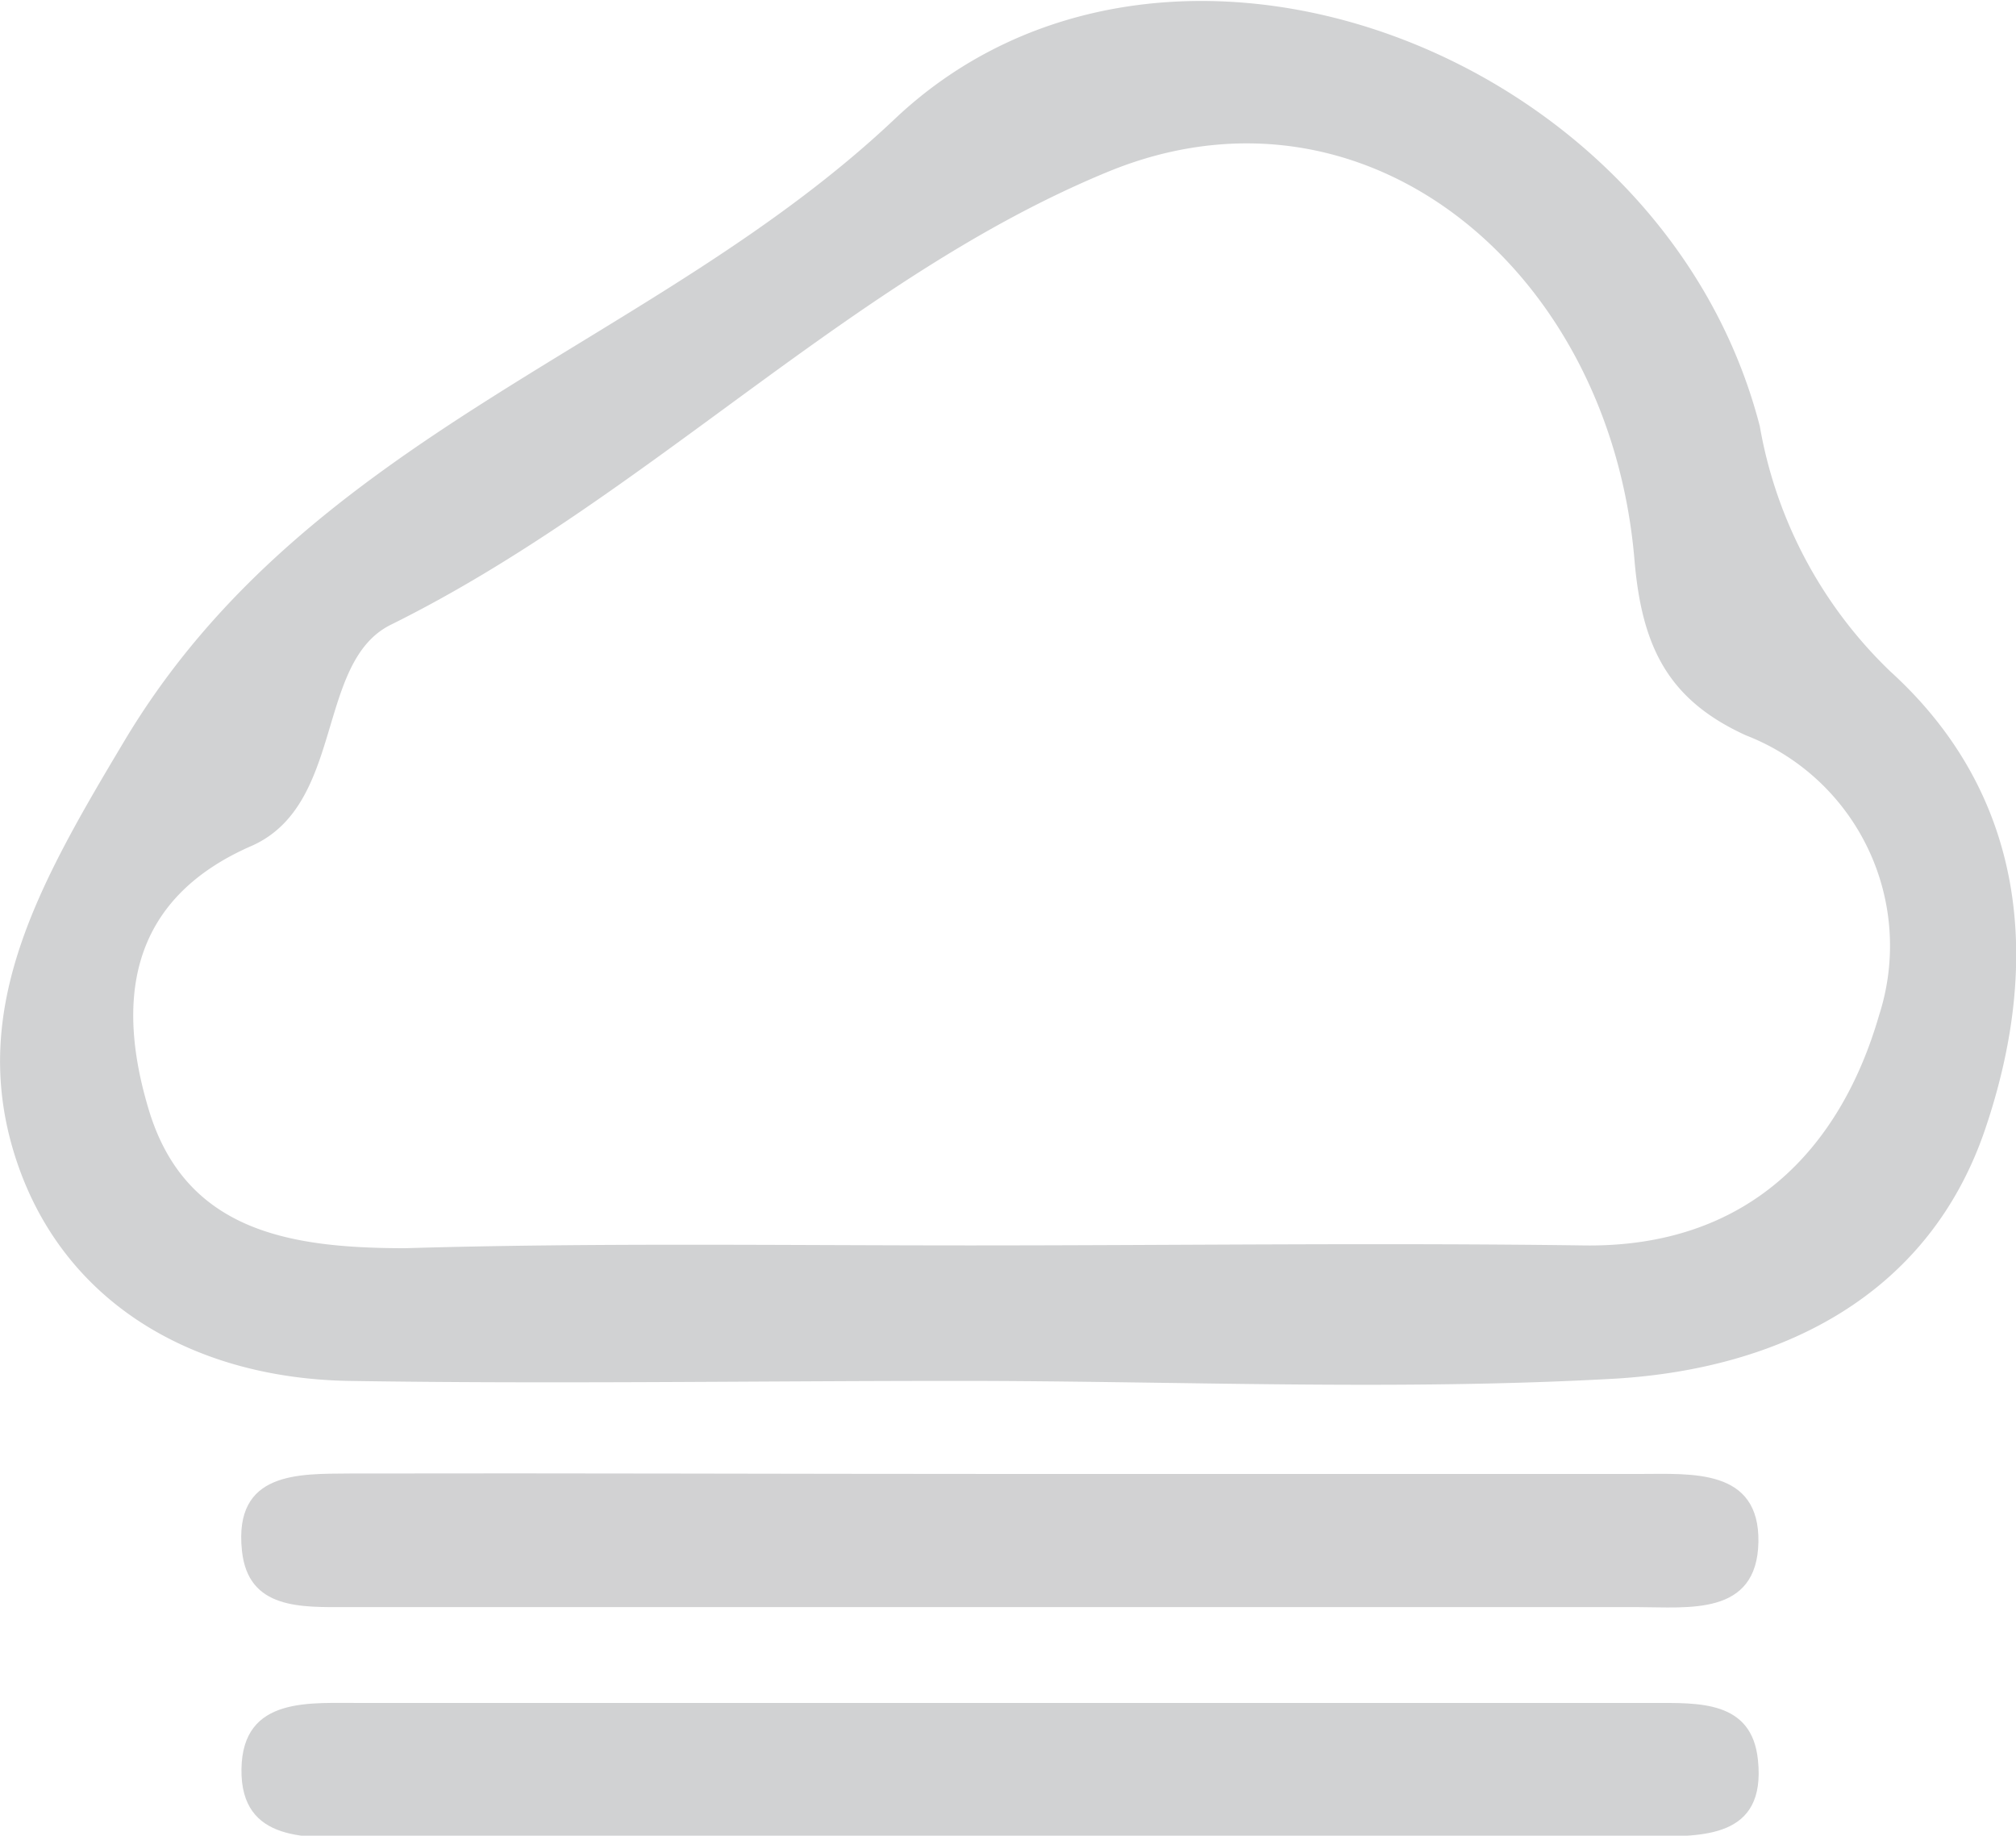 <svg id="_248" data-name="248" xmlns="http://www.w3.org/2000/svg" viewBox="0 0 43.75 39.84"><title>248</title><path d="M-531.84,554.09c-4.42,0-8.84.07-13.26,0-3.43-.07-6.25-1.76-7.23-4.93s.53-5.85,2.36-8.91c4-6.75,11.52-8.6,16.75-13.55,5.88-5.56,16.67-1.48,18.77,6.67a9.67,9.67,0,0,0,2.83,5.32c2.95,2.68,3.3,6.29,2.06,9.94s-4.48,5.19-8,5.41C-522.33,554.31-527.09,554.09-531.84,554.09Zm.26-2.94c4.43,0,8.86-.06,13.29,0,3.55.06,5.58-2.06,6.43-5a4.9,4.9,0,0,0-2.89-6.07c-1.69-.77-2.26-1.92-2.42-3.81-.53-6.31-5.85-10.72-11.43-8.42s-10,7.08-15.56,9.83c-1.63.81-1,3.88-3,4.79-2.73,1.18-2.95,3.42-2.25,5.74.8,2.65,3.09,3,5.57,3C-539.78,551.09-535.68,551.15-531.58,551.15Z" transform="translate(552.64 -524.12)" style="fill:#d1d2d3"/><path d="M-530.79,556.11c4.58,0,9.16,0,13.74,0,1.11,0,2.6-.13,2.57,1.48S-516,559-517.1,559q-14,0-28,0c-1,0-2.16.06-2.29-1.23-.18-1.72,1.23-1.66,2.34-1.67C-540.27,556.09-535.53,556.11-530.79,556.11Z" transform="translate(552.64 -524.12)" style="fill:#d2d2d3"/><path d="M-531.08,564c-4.58,0-9.16,0-13.75,0-1.1,0-2.59.13-2.57-1.48s1.52-1.43,2.62-1.44q14,0,28,0c1,0,2.16-.06,2.29,1.24.18,1.71-1.22,1.65-2.34,1.66C-521.59,564-526.34,563.94-531.08,564Z" transform="translate(552.64 -524.12)" style="fill:#d1d2d3"/></svg>